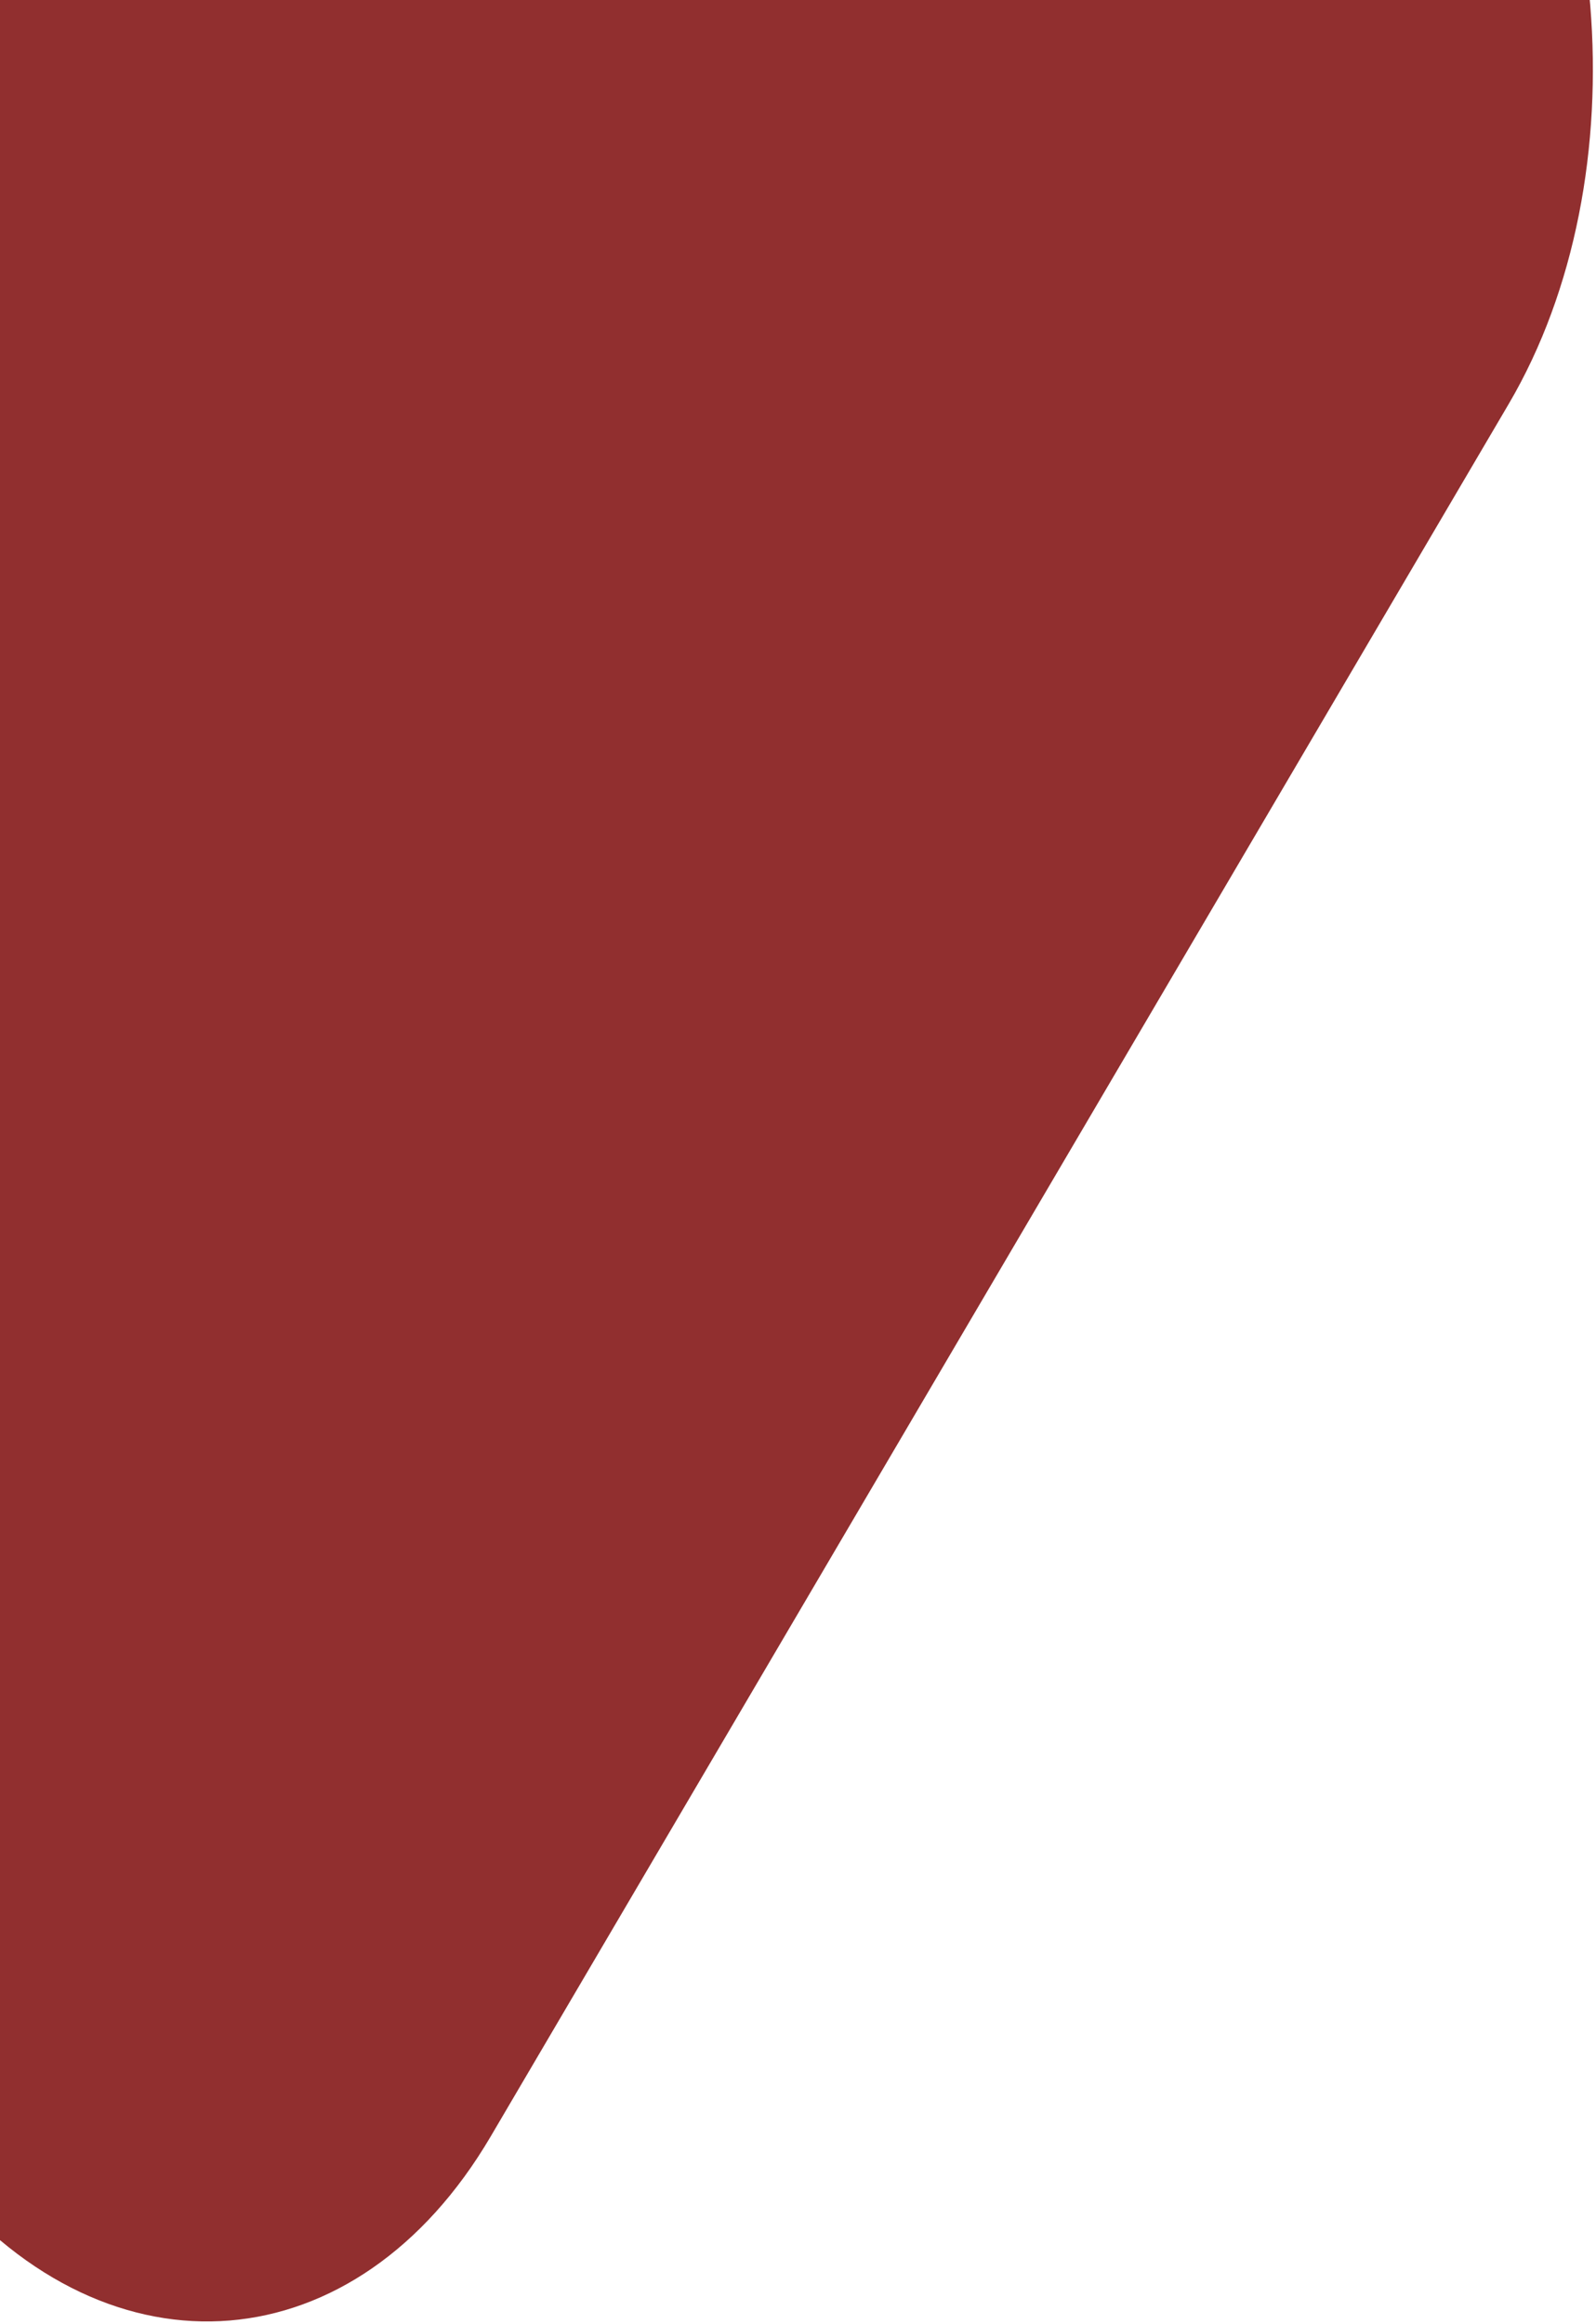 <svg width="167" height="243" viewBox="0 0 167 243" fill="none" xmlns="http://www.w3.org/2000/svg">
<path d="M-86.351 131.989C-104.051 110.794 -107.054 74.315 -93.057 50.51L13.467 -130.659C27.464 -154.463 53.159 -156.578 70.859 -135.383L151.156 -39.231C168.857 -18.035 171.859 18.444 157.863 42.248L51.338 223.418C37.341 247.222 11.646 249.337 -6.054 228.142L-86.351 131.989Z" fill="#7D0909" fill-opacity="0.84"/>
</svg>
